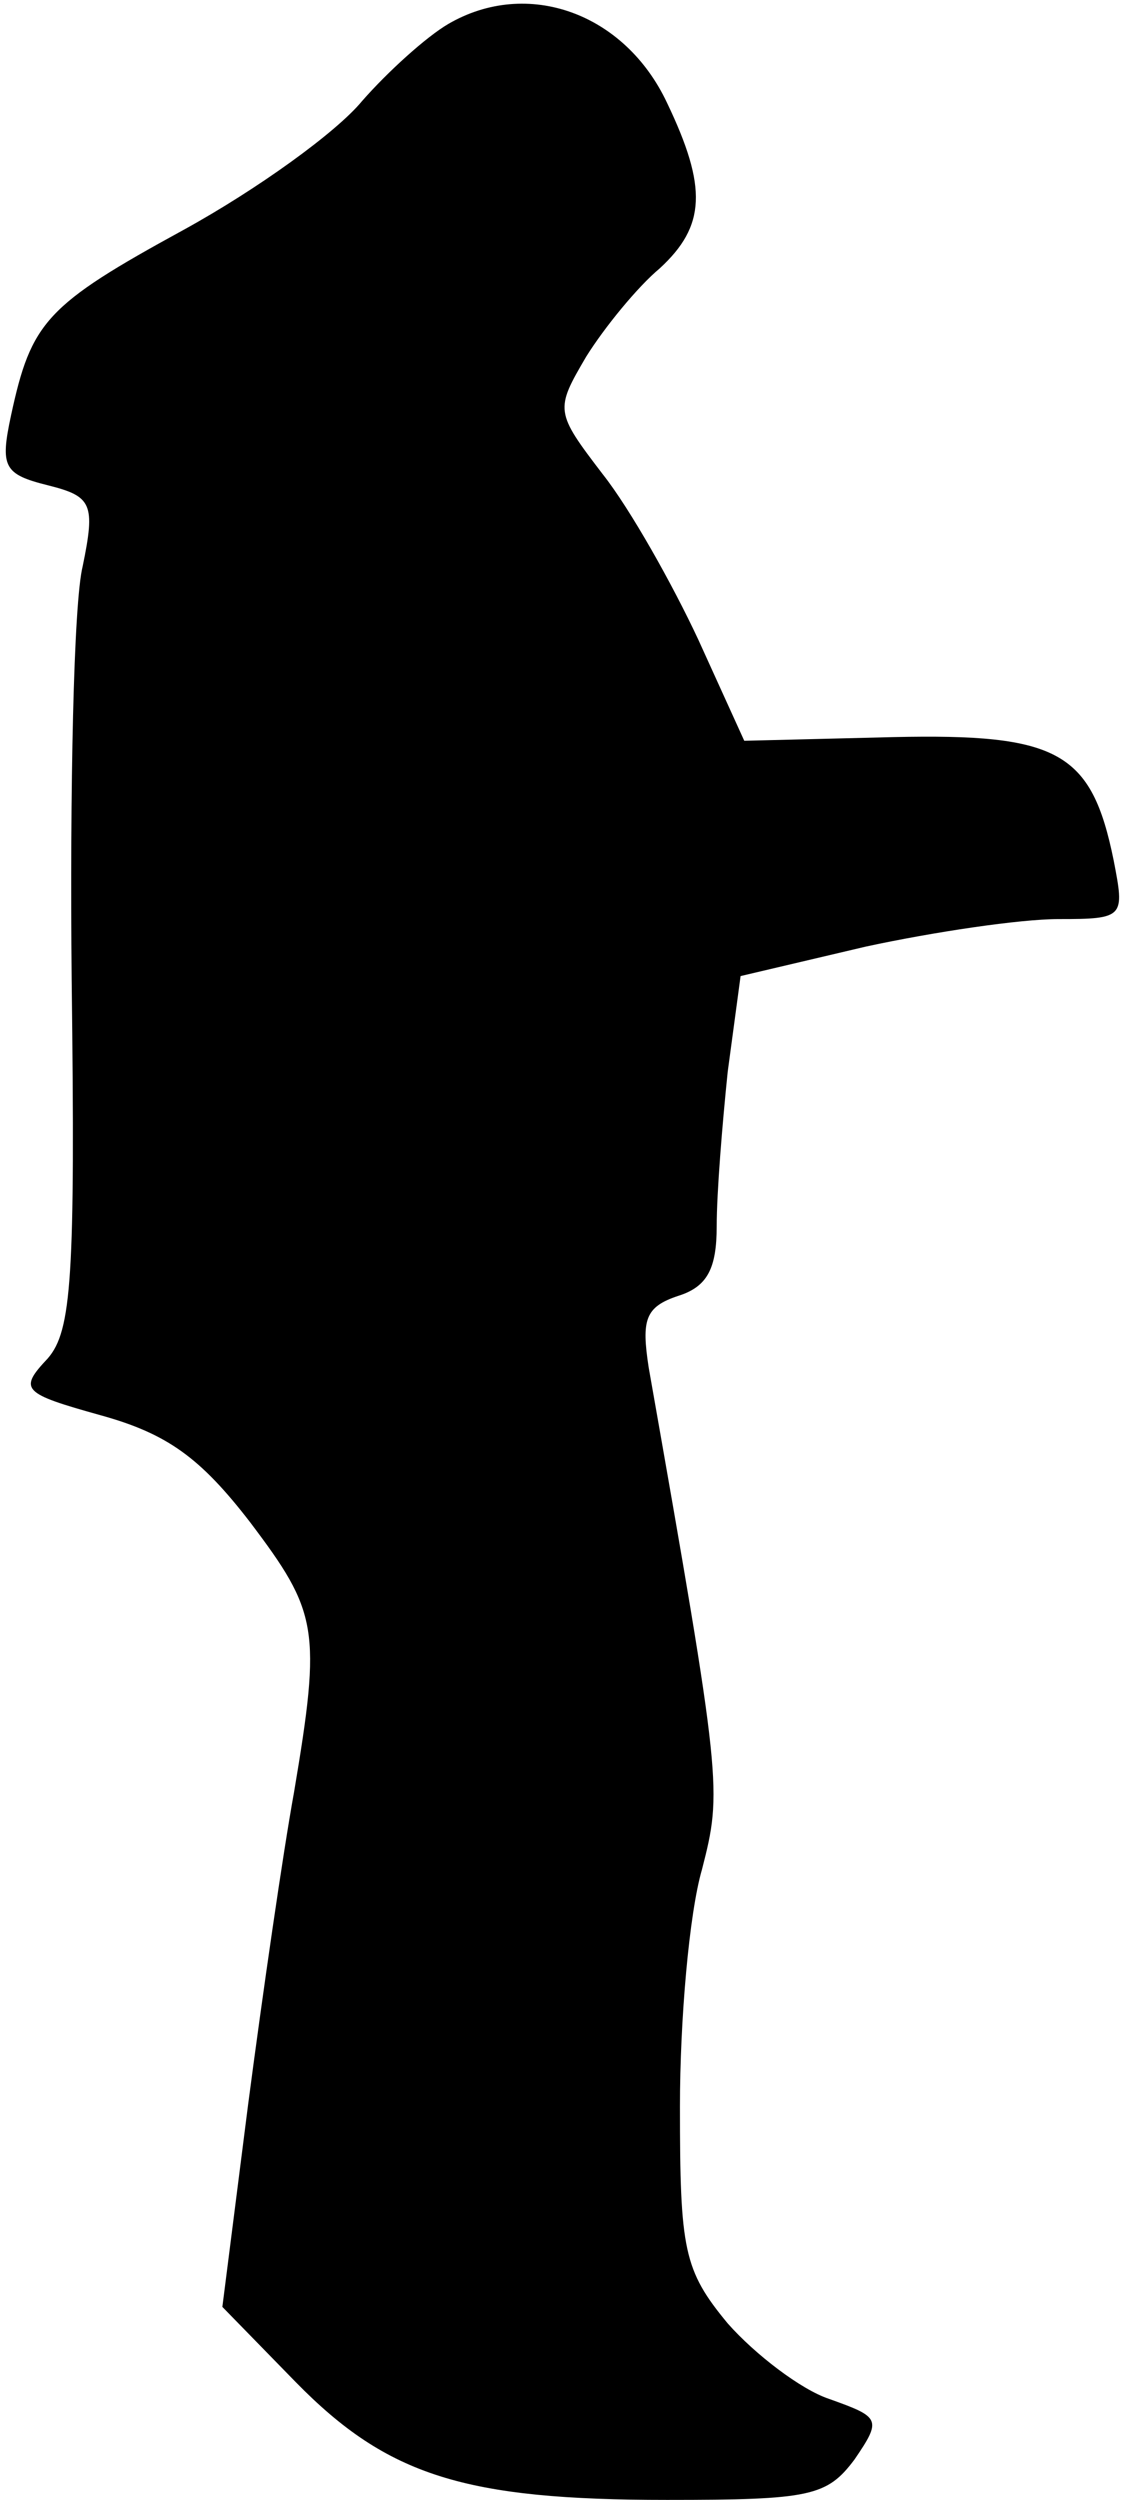 <?xml version="1.0" standalone="no"?>
<!DOCTYPE svg PUBLIC "-//W3C//DTD SVG 20010904//EN"
 "http://www.w3.org/TR/2001/REC-SVG-20010904/DTD/svg10.dtd">
<svg version="1.0" xmlns="http://www.w3.org/2000/svg"
 width="61pt" height="136pt" viewBox="0 0 61 136"
 preserveAspectRatio="xMidYMid meet">
<g transform="translate(0,136) scale(0.1,-0.1)"
fill="#000000" stroke="none">
<path fill="#000000" stroke="none" d="M244 1347 c-12 -7 -33 -26 -47 -42 -14
-17 -57 -48 -97 -70 -75 -41 -83 -50 -94 -101 -6 -28 -4 -32 20 -38 24 -6 26
-10 19 -44 -5 -20 -7 -122 -6 -225 2 -162 0 -191 -13 -206 -16 -17 -14 -19 29
-31 36 -10 54 -23 81 -58 37 -49 39 -58 24 -147 -6 -33 -17 -109 -25 -170
l-14 -110 40 -41 c50 -51 92 -64 202 -64 78 0 87 2 102 22 15 22 14 23 -14 33
-15 5 -40 24 -55 41 -24 29 -26 40 -26 118 0 47 5 105 12 129 11 43 11 46 -29
273 -4 26 -2 33 16 39 16 5 21 15 21 38 0 18 3 55 6 84 l7 52 68 16 c37 8 84
15 105 15 36 0 36 1 30 32 -12 59 -30 69 -120 67 l-81 -2 -25 55 c-14 30 -37
71 -52 90 -26 34 -26 35 -9 64 10 16 28 38 40 48 25 23 26 44 4 90 -23 49 -76
68 -119 43z"/>
</g>
</svg>
